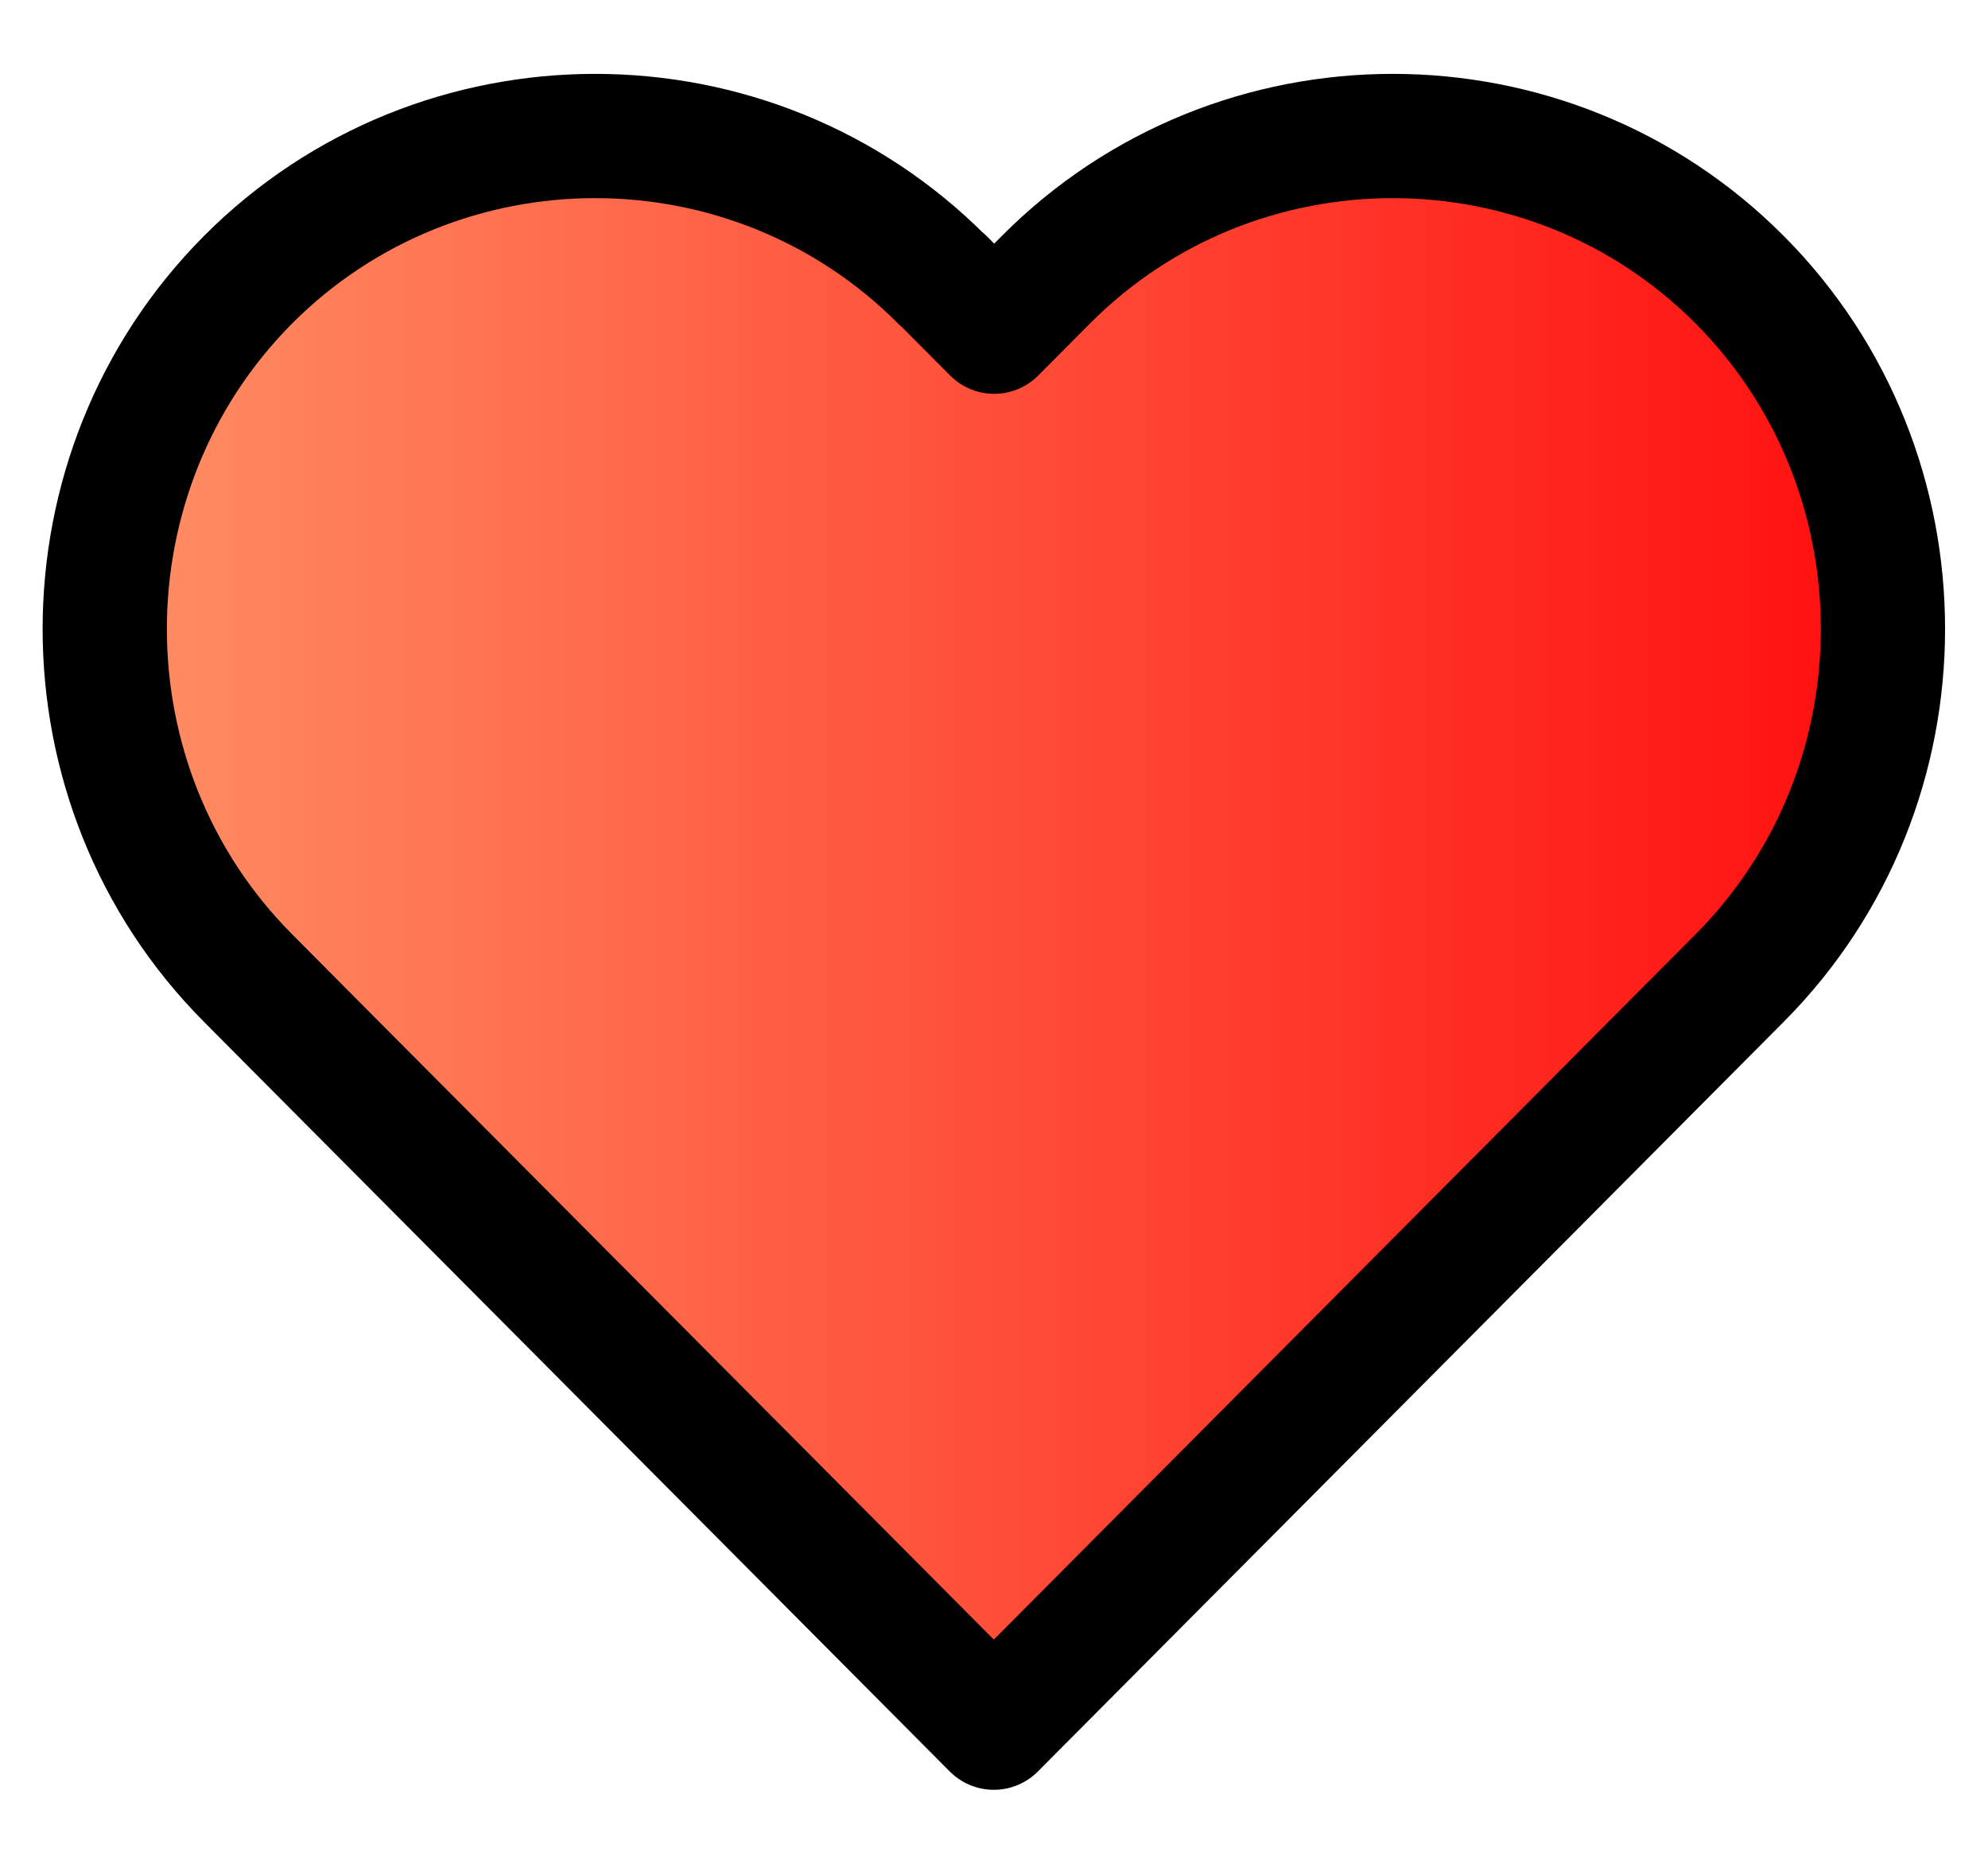 <svg width="32" height="30" viewBox="0 0 32 30" fill="none" xmlns="http://www.w3.org/2000/svg">
<path fill-rule="evenodd" clip-rule="evenodd" d="M15.167 4.505C12.095 1.417 7.067 1.417 3.99 4.505C0.918 7.598 0.918 12.652 3.99 15.74L4.819 16.574L15.997 27.809L27.175 16.574L28.005 15.74C31.077 12.652 31.077 7.593 28.005 4.505C24.933 1.417 19.904 1.417 16.833 4.505L16.003 5.339L15.173 4.505H15.167Z" fill="url(#paint0_linear_334_6809)"/>
<path fill-rule="evenodd" clip-rule="evenodd" d="M15.167 4.505C12.095 1.417 7.067 1.417 3.99 4.505C0.918 7.598 0.918 12.652 3.99 15.74L4.819 16.574L15.997 27.809L27.175 16.574L28.005 15.74C31.077 12.652 31.077 7.593 28.005 4.505C24.933 1.417 19.904 1.417 16.833 4.505L16.003 5.339L15.173 4.505H15.167Z" stroke="black" stroke-width="2" stroke-linecap="round" stroke-linejoin="round"/>
<defs>
<linearGradient id="paint0_linear_334_6809" x1="1.687" y1="15" x2="30.313" y2="15" gradientUnits="userSpaceOnUse">
<stop stop-color="#FF8F64"/>
<stop offset="1" stop-color="#FF0E0D"/>
</linearGradient>
</defs>
</svg>
